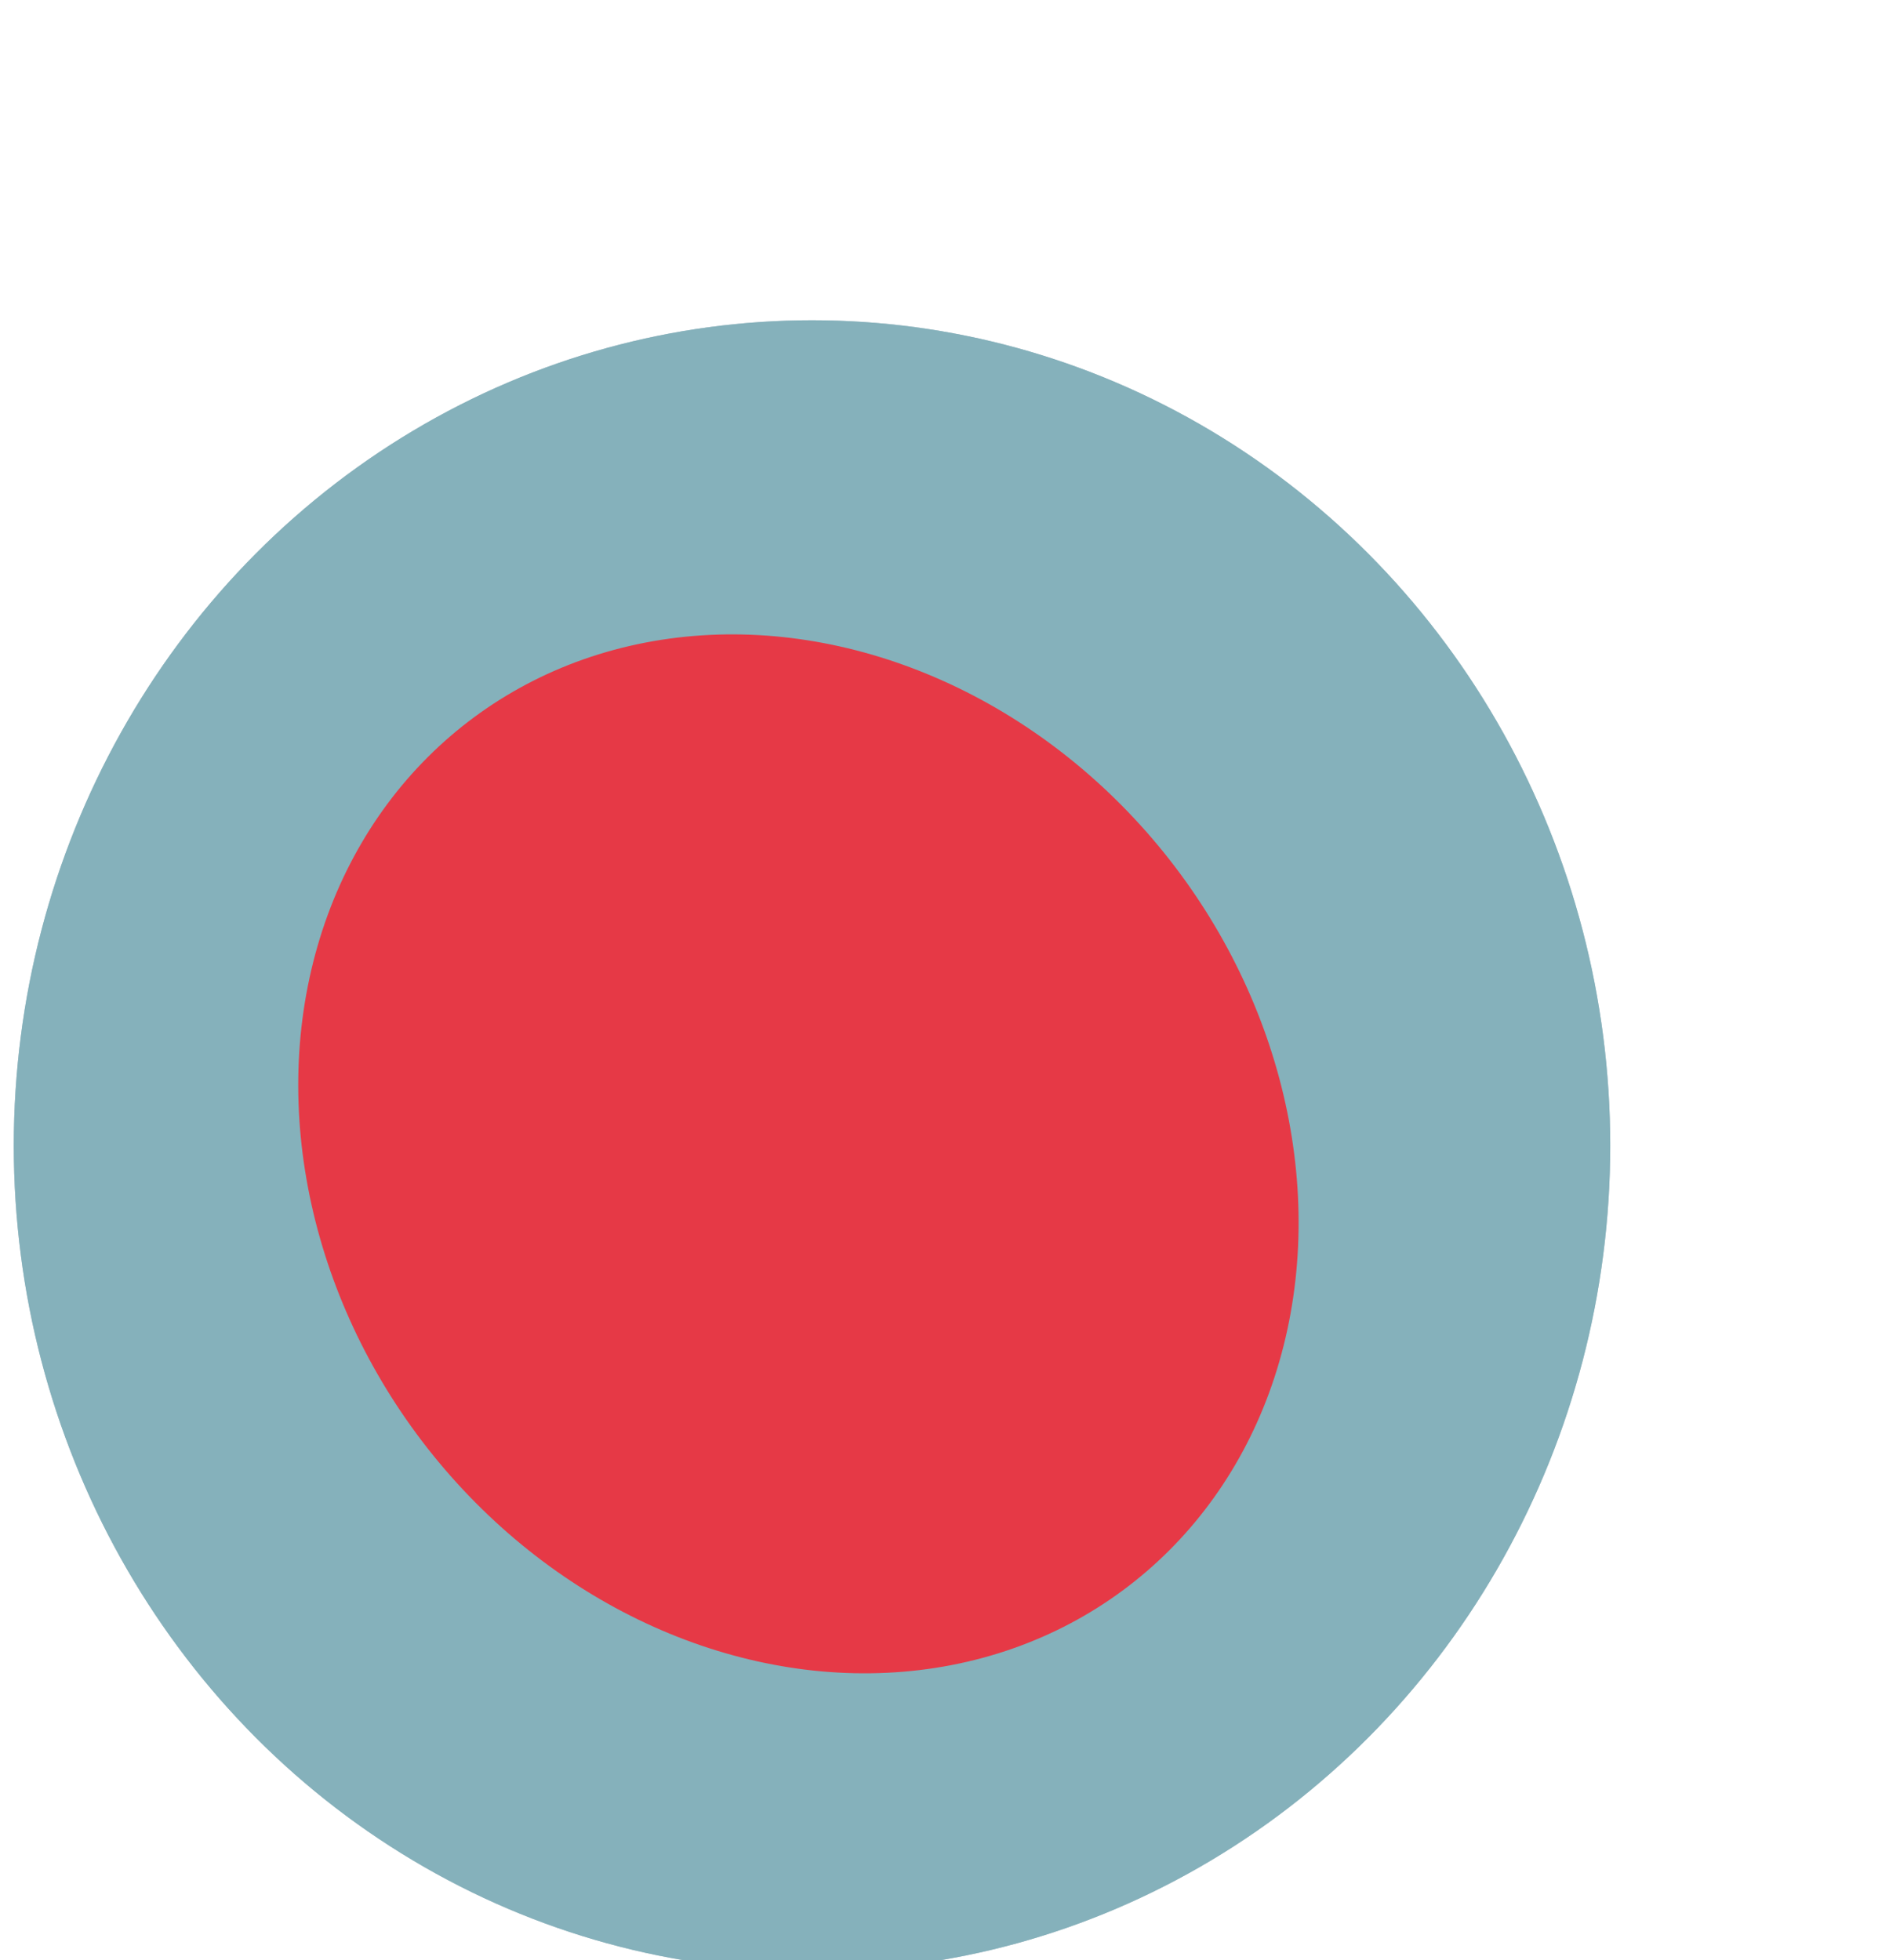 <svg width="637" height="661" viewBox="0 0 637 661" fill="none" xmlns="http://www.w3.org/2000/svg">
<g filter="url(#filter0_d_16_5)">
<g filter="url(#filter1_if_16_5)">
<ellipse cx="333.823" cy="312.323" rx="269.176" ry="278.323" fill="#63889A"/>
<ellipse cx="333.823" cy="312.323" rx="269.176" ry="278.323" fill="#A8DADC" fill-opacity="0.5"/>
</g>
<g filter="url(#filter2_f_16_5)">
<ellipse cx="159.956" cy="183.004" rx="159.956" ry="183.004" transform="matrix(0.708 -0.707 0.683 0.731 31 364.413)" fill="#E63946"/>
</g>
</g>
<defs>
<filter id="filter0_d_16_5" x="57.647" y="31" width="552.353" height="570.646" filterUnits="userSpaceOnUse" color-interpolation-filters="sRGB">
<feFlood flood-opacity="0" result="BackgroundImageFix"/>
<feColorMatrix in="SourceAlpha" type="matrix" values="0 0 0 0 0 0 0 0 0 0 0 0 0 0 0 0 0 0 127 0" result="hardAlpha"/>
<feOffset dy="4"/>
<feGaussianBlur stdDeviation="3.5"/>
<feComposite in2="hardAlpha" operator="out"/>
<feColorMatrix type="matrix" values="0 0 0 0 0 0 0 0 0 0 0 0 0 0 0 0 0 0 0.25 0"/>
<feBlend mode="normal" in2="BackgroundImageFix" result="effect1_dropShadow_16_5"/>
<feBlend mode="normal" in="SourceGraphic" in2="effect1_dropShadow_16_5" result="shape"/>
</filter>
<filter id="filter1_if_16_5" x="30.647" y="0" width="606.353" height="624.646" filterUnits="userSpaceOnUse" color-interpolation-filters="sRGB">
<feFlood flood-opacity="0" result="BackgroundImageFix"/>
<feBlend mode="normal" in="SourceGraphic" in2="BackgroundImageFix" result="shape"/>
<feColorMatrix in="SourceAlpha" type="matrix" values="0 0 0 0 0 0 0 0 0 0 0 0 0 0 0 0 0 0 127 0" result="hardAlpha"/>
<feMorphology radius="30" operator="dilate" in="SourceAlpha" result="effect1_innerShadow_16_5"/>
<feOffset dx="-60" dy="70"/>
<feGaussianBlur stdDeviation="2"/>
<feComposite in2="hardAlpha" operator="arithmetic" k2="-1" k3="1"/>
<feColorMatrix type="matrix" values="0 0 0 0 0.271 0 0 0 0 0.482 0 0 0 0 0.616 0 0 0 0.83 0"/>
<feBlend mode="normal" in2="shape" result="effect1_innerShadow_16_5"/>
<feGaussianBlur stdDeviation="17" result="effect2_foregroundBlur_16_5"/>
</filter>
<filter id="filter2_f_16_5" x="0.533" y="110.029" width="537.137" height="550.215" filterUnits="userSpaceOnUse" color-interpolation-filters="sRGB">
<feFlood flood-opacity="0" result="BackgroundImageFix"/>
<feBlend mode="normal" in="SourceGraphic" in2="BackgroundImageFix" result="shape"/>
<feGaussianBlur stdDeviation="50" result="effect1_foregroundBlur_16_5"/>
</filter>
</defs>
</svg>
